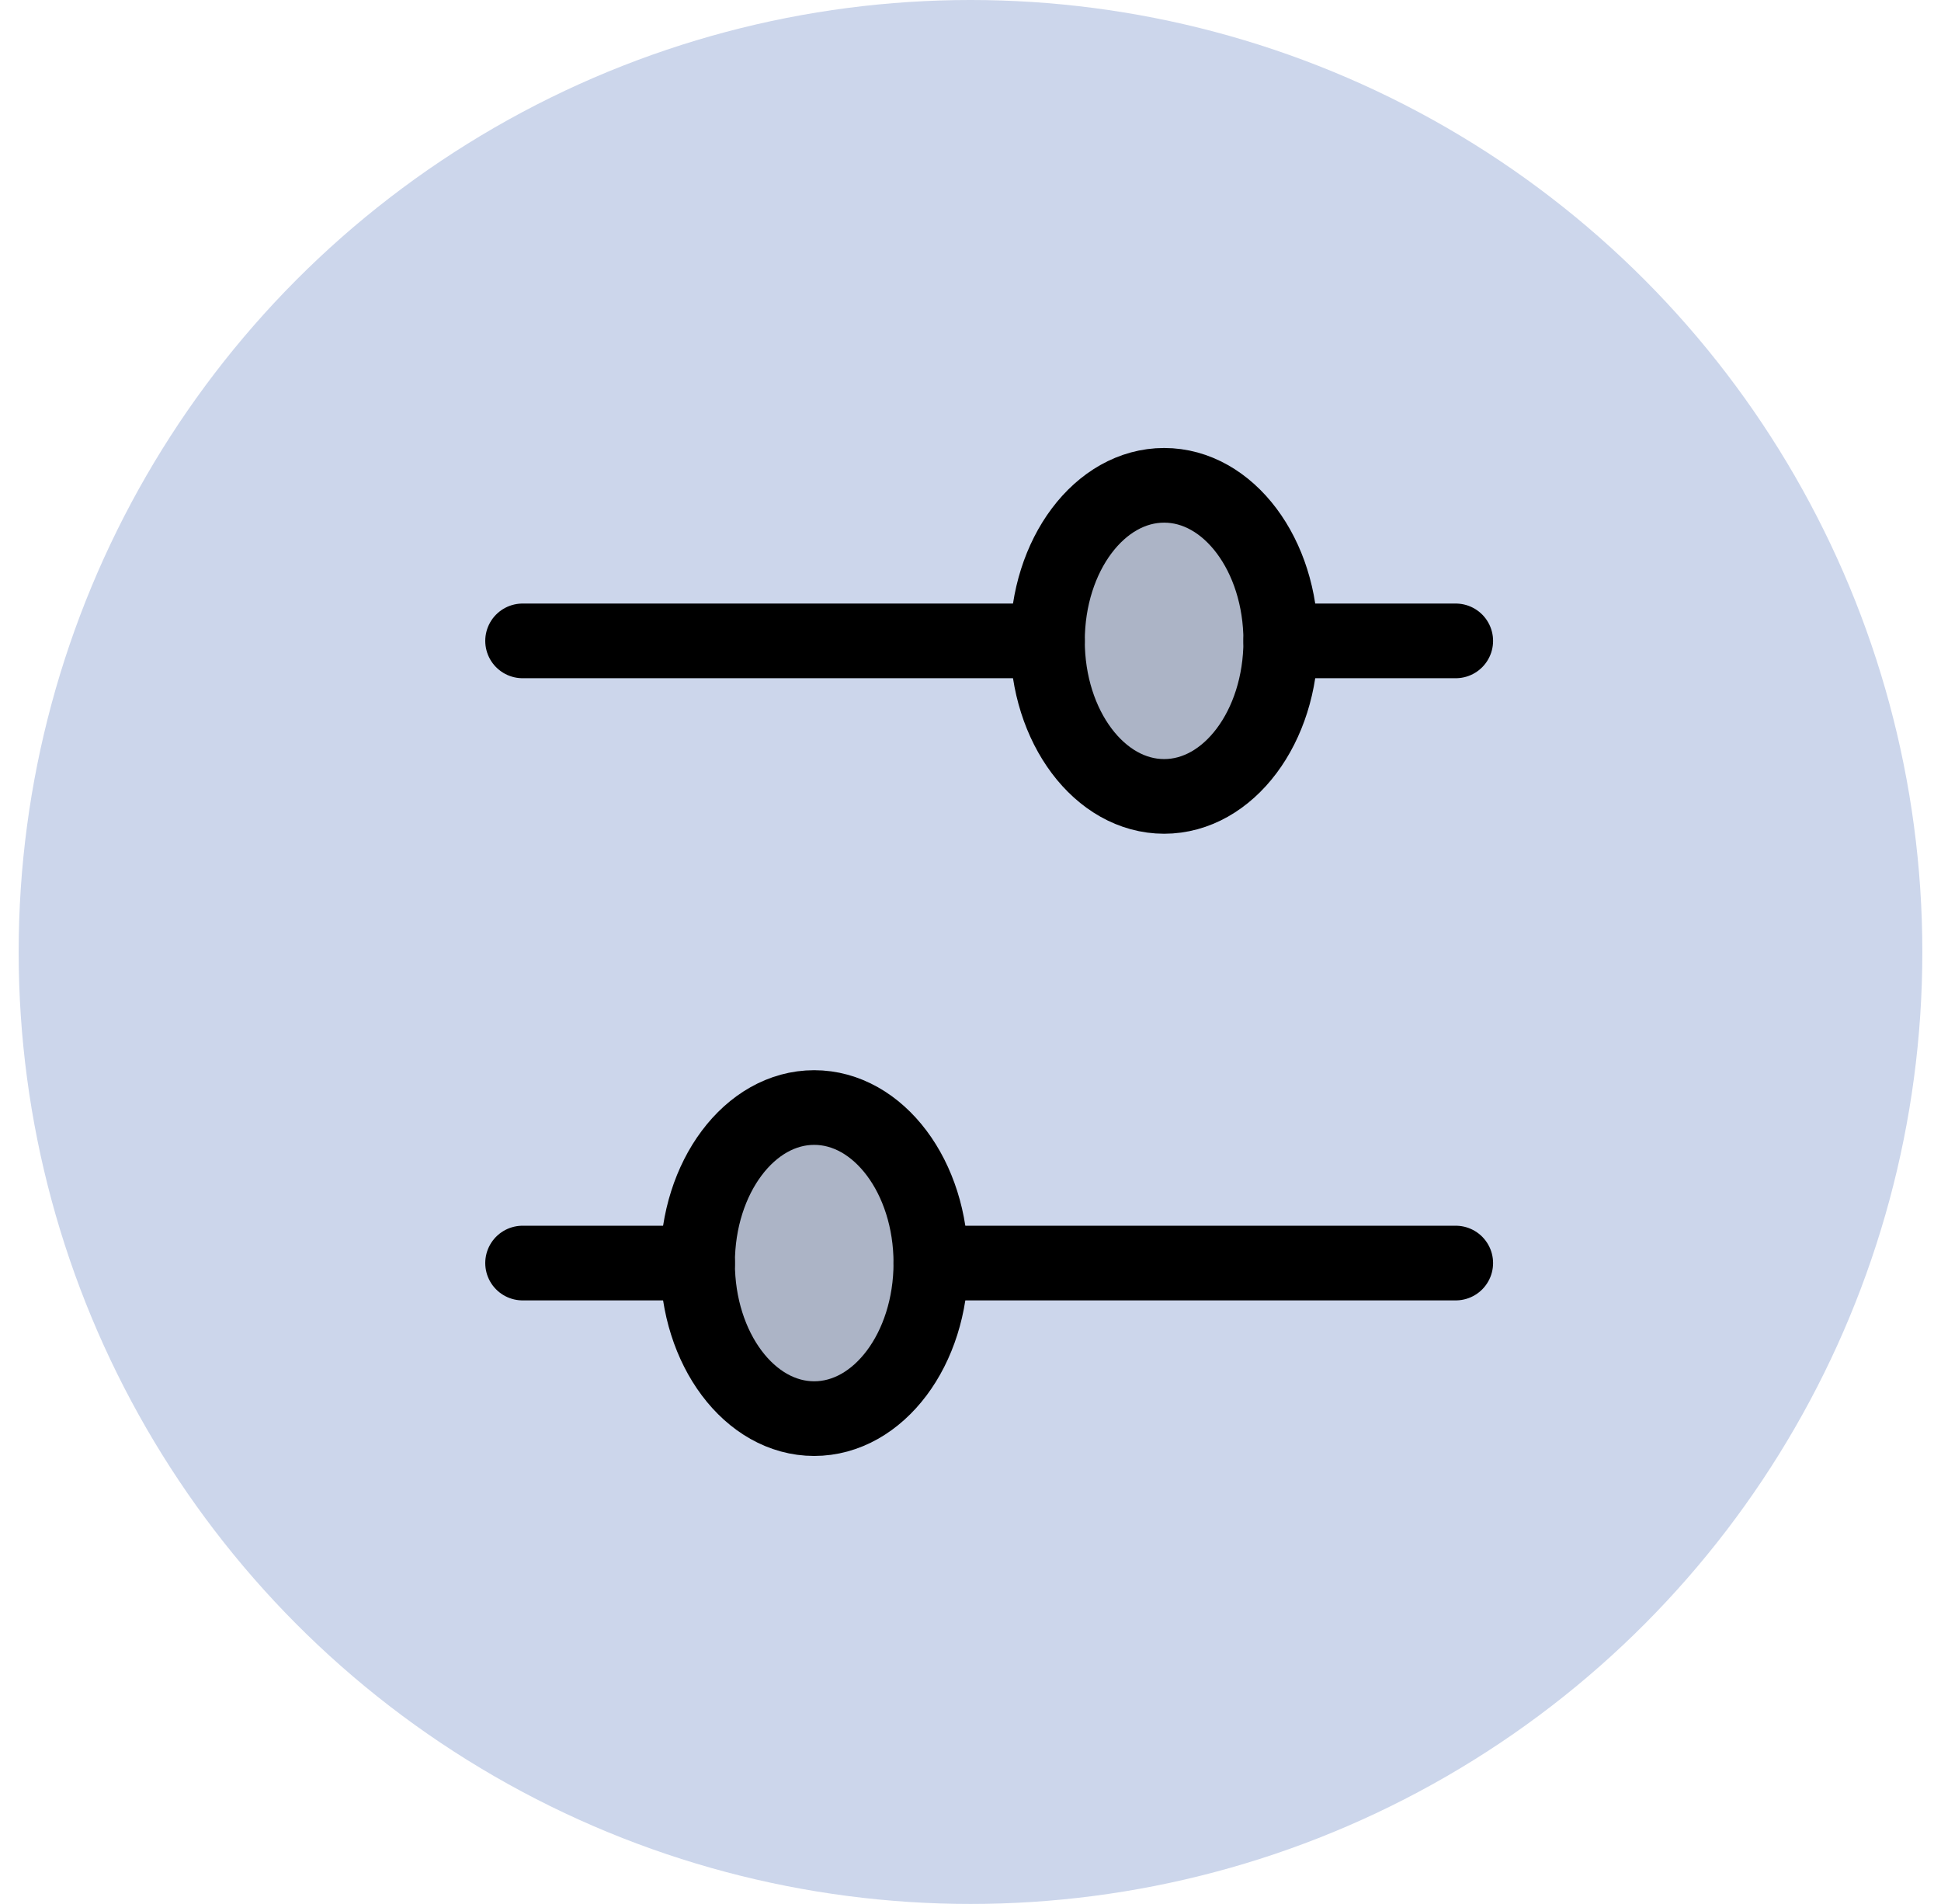<svg width="52" height="51" viewBox="0 0 52 51" fill="none" xmlns="http://www.w3.org/2000/svg">
<circle cx="26" cy="25.5" r="25.5" fill="#CCD6EB"/>
<path opacity="0.16" d="M21.812 38C23.538 38 24.938 36.135 24.938 33.833C24.938 31.532 23.538 29.667 21.812 29.667C20.087 29.667 18.688 31.532 18.688 33.833C18.688 36.135 20.087 38 21.812 38Z" fill="black"/>
<path opacity="0.16" d="M31.188 21.333C32.913 21.333 34.312 19.468 34.312 17.167C34.312 14.866 32.913 13 31.188 13C29.462 13 28.062 14.866 28.062 17.167C28.062 19.468 29.462 21.333 31.188 21.333Z" fill="black"/>
<path d="M14 17.167H28.062M34.312 17.167H39M24.938 33.833H39M14 33.833H18.688" stroke="black" stroke-width="2" stroke-linecap="round" stroke-linejoin="round"/>
<path d="M21.812 38C23.538 38 24.938 36.135 24.938 33.833C24.938 31.532 23.538 29.667 21.812 29.667C20.087 29.667 18.688 31.532 18.688 33.833C18.688 36.135 20.087 38 21.812 38Z" stroke="black" stroke-width="2"/>
<path d="M31.188 21.333C32.913 21.333 34.312 19.468 34.312 17.167C34.312 14.866 32.913 13 31.188 13C29.462 13 28.062 14.866 28.062 17.167C28.062 19.468 29.462 21.333 31.188 21.333Z" stroke="black" stroke-width="2"/>
</svg>
